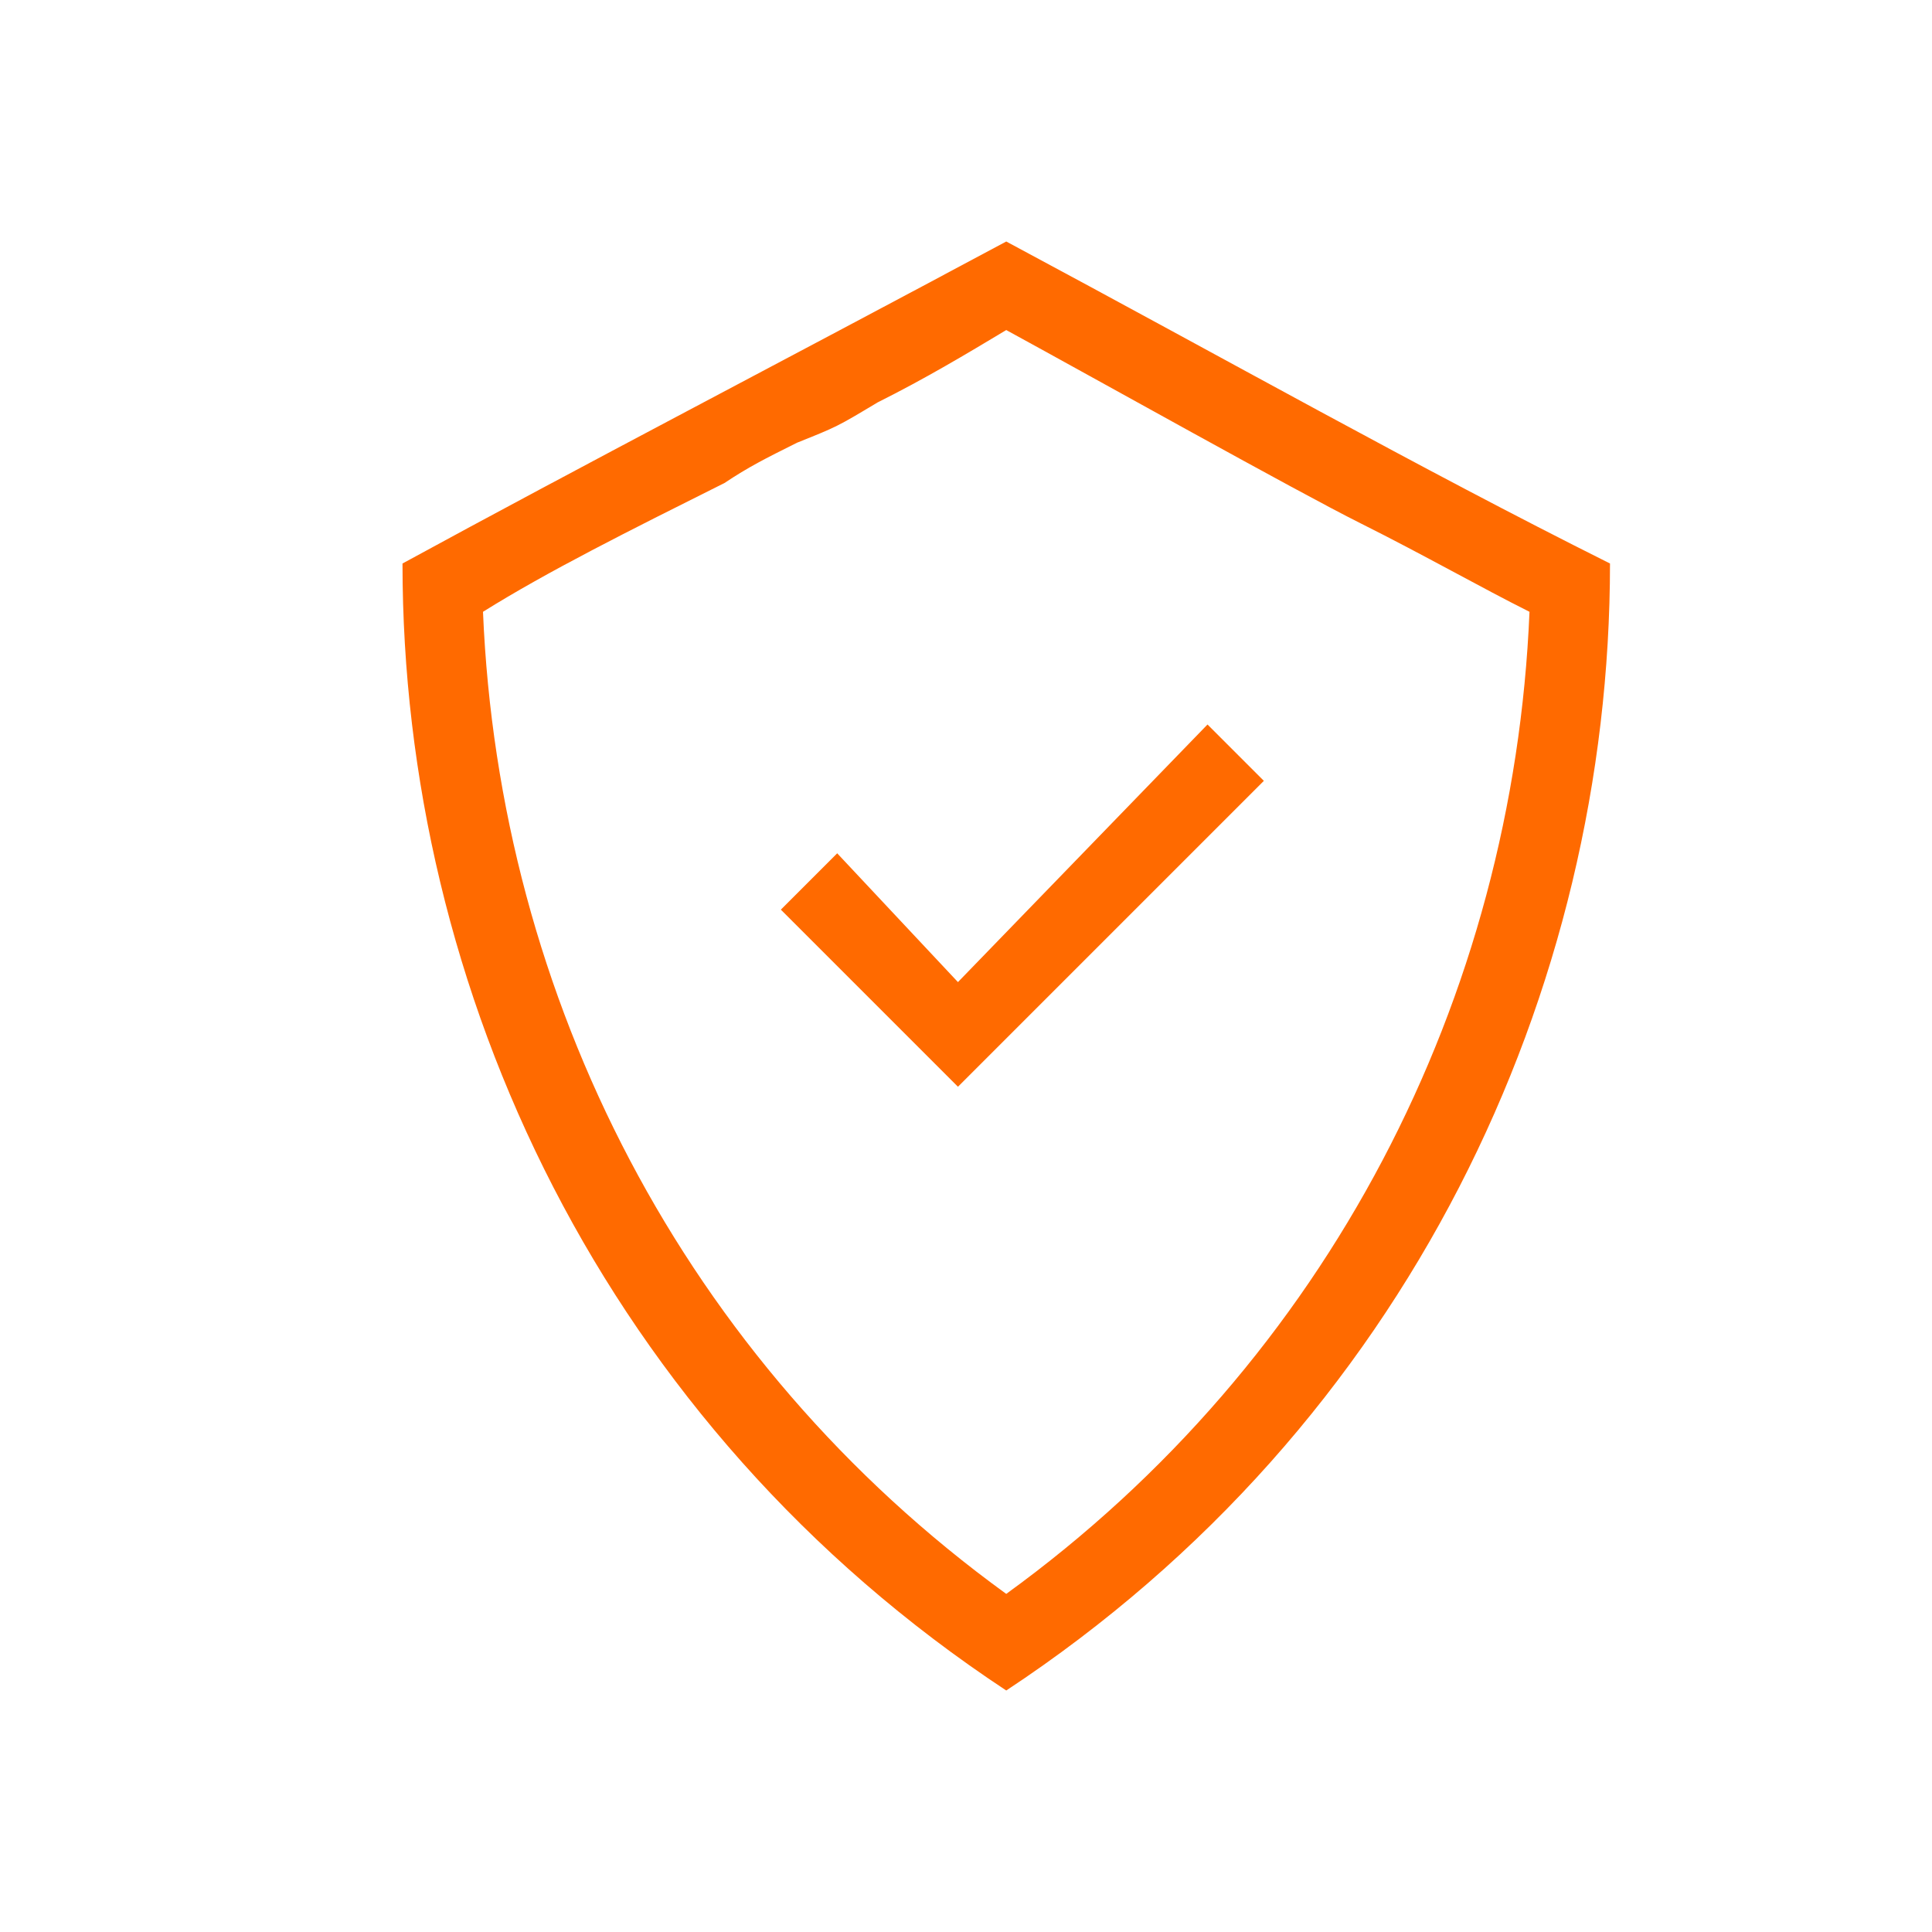 <?xml version="1.0" standalone="no"?><!DOCTYPE svg PUBLIC "-//W3C//DTD SVG 1.1//EN" "http://www.w3.org/Graphics/SVG/1.1/DTD/svg11.dtd"><svg t="1704417350817" class="icon" viewBox="0 0 1024 1024" version="1.1" xmlns="http://www.w3.org/2000/svg" p-id="2253" xmlns:xlink="http://www.w3.org/1999/xlink" width="200" height="200"><path d="M507.733 520.533L640 384l29.867 29.867-162.133 162.133-93.867-93.867 29.867-29.867 64 68.267z m25.6-392.533c119.467 64 217.6 119.467 320 170.667 0 226.133-106.667 456.533-320 597.333C320 755.2 213.333 524.8 213.333 298.667c93.867-51.2 200.533-106.667 320-170.667z m-68.267 85.333c-21.333 12.8-21.333 12.8-42.667 21.333-17.067 8.533-25.6 12.8-38.4 21.333-51.2 25.6-93.867 46.933-128 68.267 8.533 204.8 106.667 396.8 277.333 520.533 170.667-123.733 268.8-315.733 277.333-520.533-25.6-12.8-55.467-29.867-89.6-46.933-34.133-17.067-140.8-76.8-187.733-102.4-21.333 12.8-42.667 25.6-68.267 38.4z" fill="#ff6a00" p-id="2254"></path></svg>